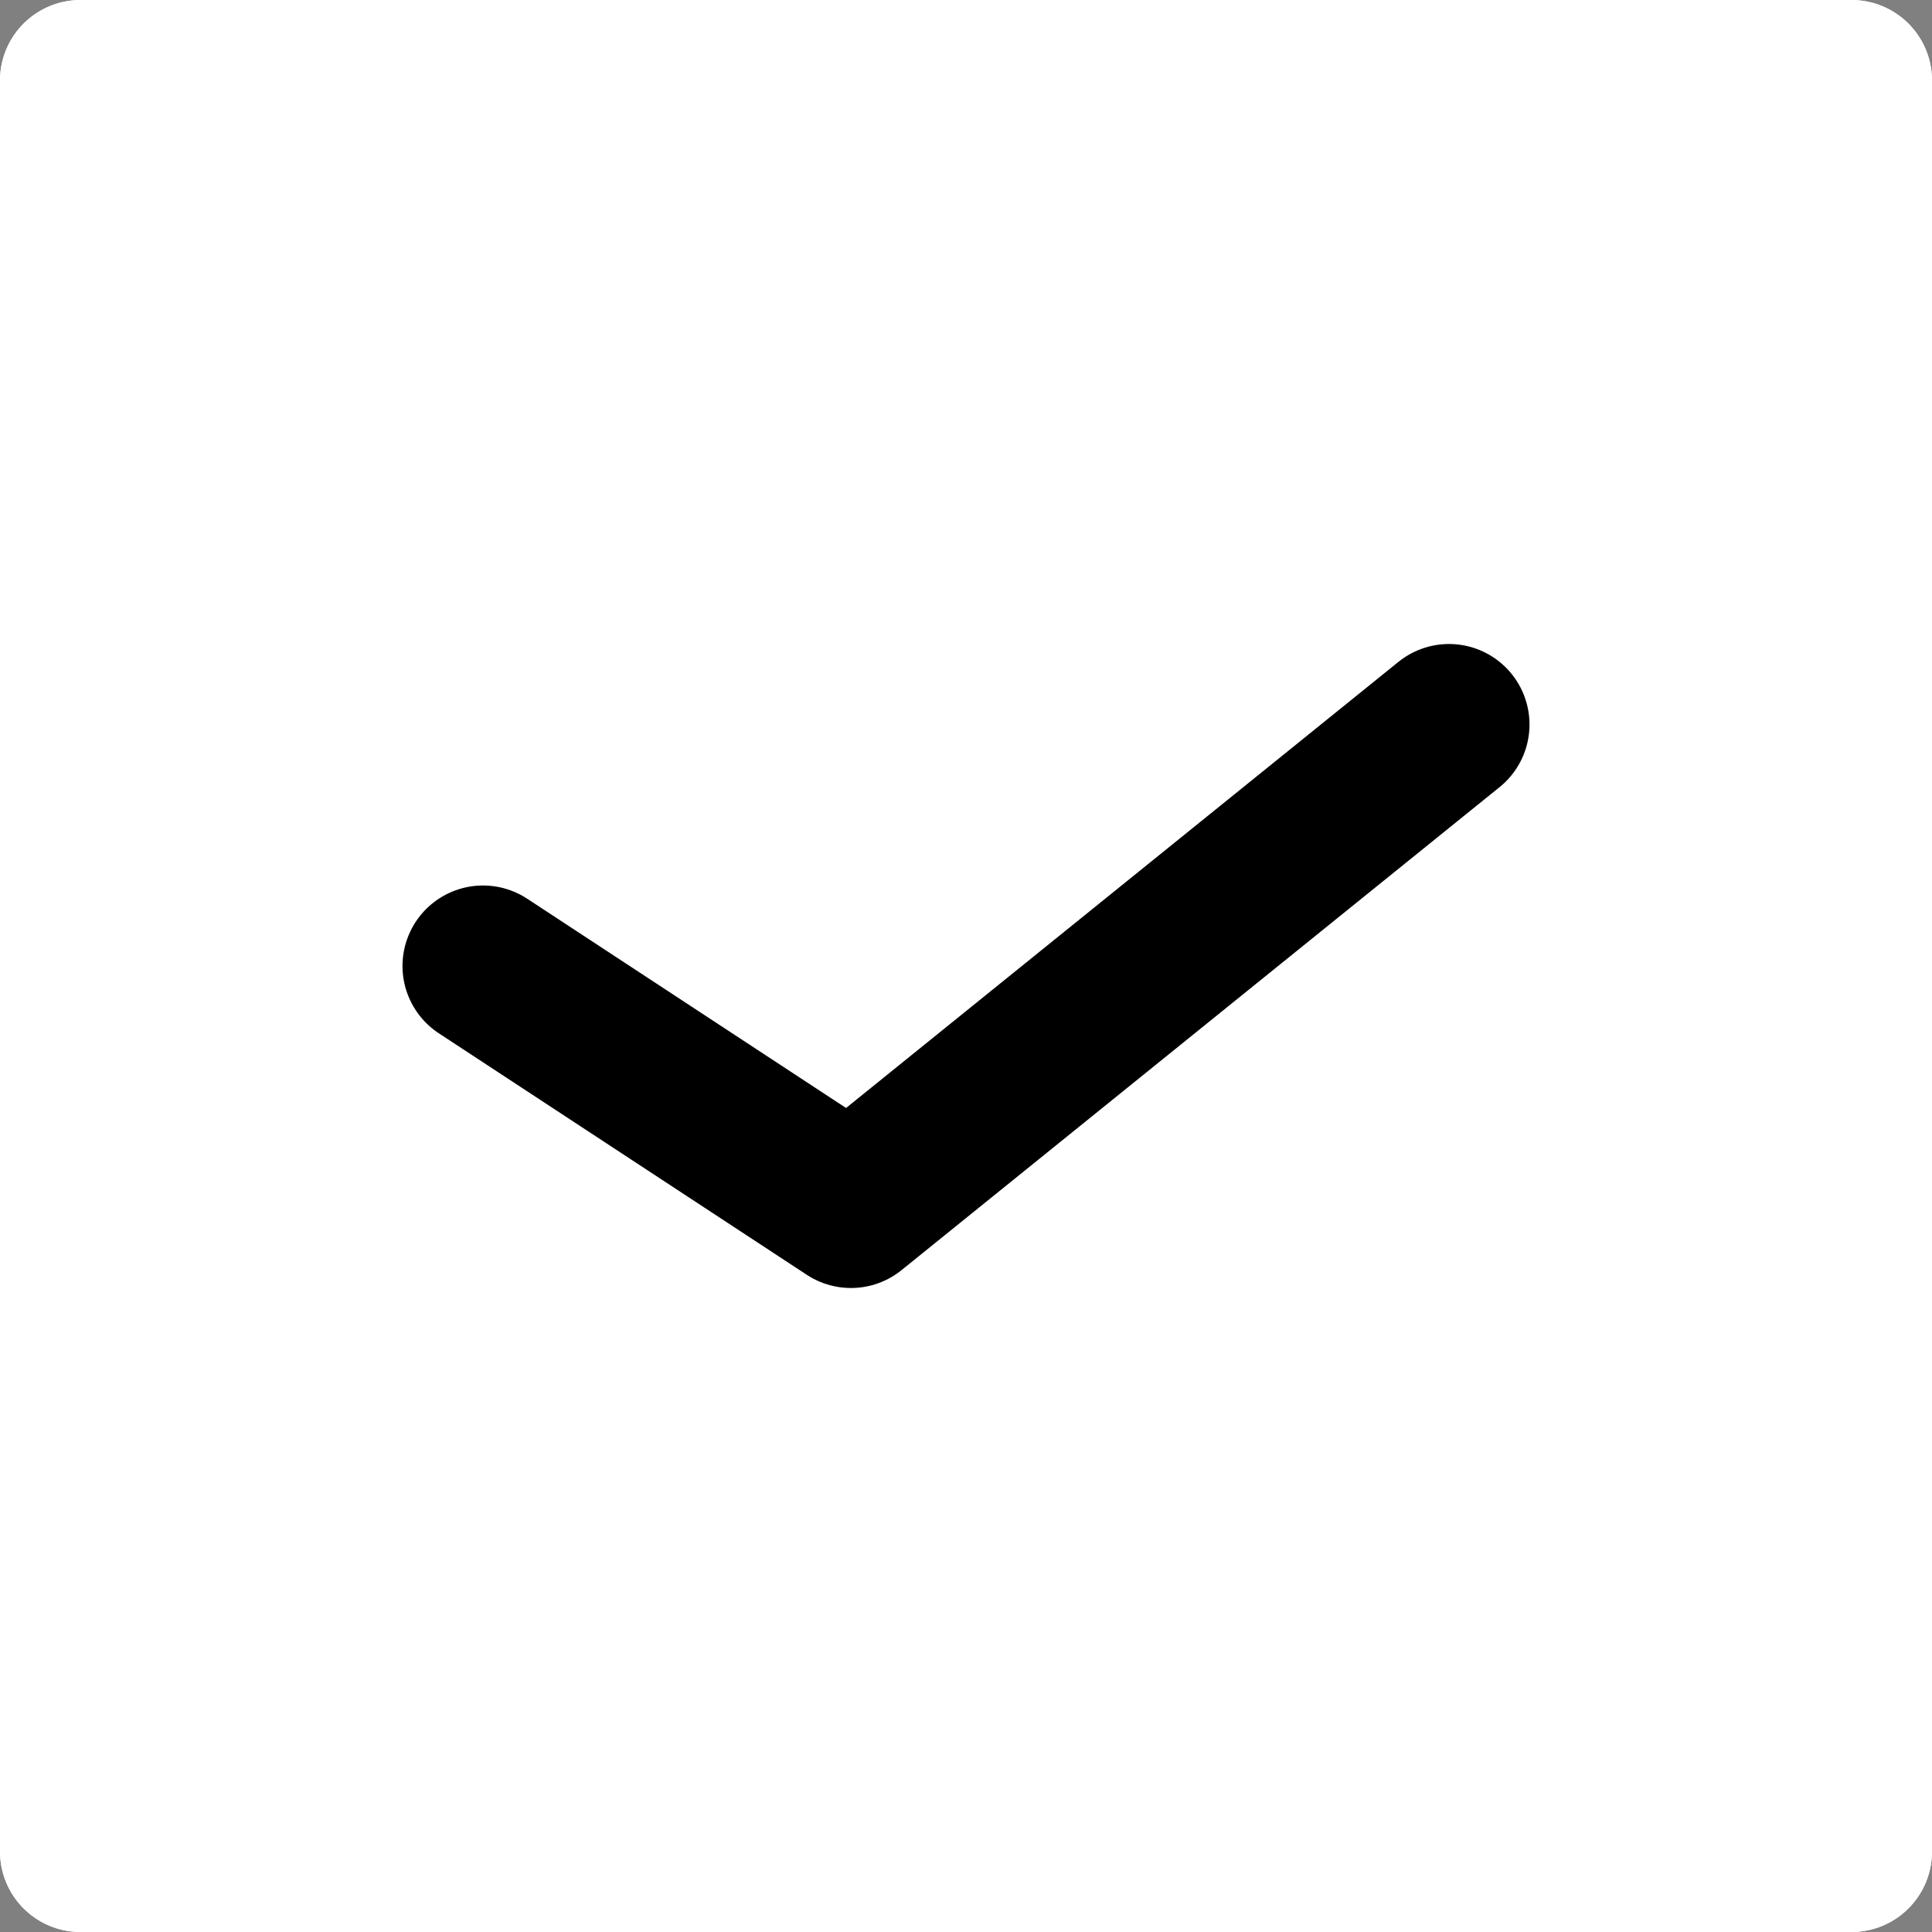 <svg width="24" height="24" viewBox="0 0 24 24" fill="none" xmlns="http://www.w3.org/2000/svg">
<rect x="0" y="0" width="24" height="24" fill="#808080" stroke="none"/>
<g clip-path="url(#clip0_573_6760)">
<rect x="1" y="1" width="22" height="22" fill="white" stroke="white" stroke-width="2" stroke-linejoin="round"/>
<rect x="1" y="1" width="22" height="22" stroke="white" stroke-width="2" stroke-linejoin="round"/>
<path d="M6 12L10.571 15L18 9" stroke="black" stroke-width="2" stroke-linecap="round" stroke-linejoin="round"/>
</g>
<defs>
<clipPath id="clip0_573_6760">
<rect width="24" height="24" fill="white"/>
</clipPath>
</defs>
</svg>
